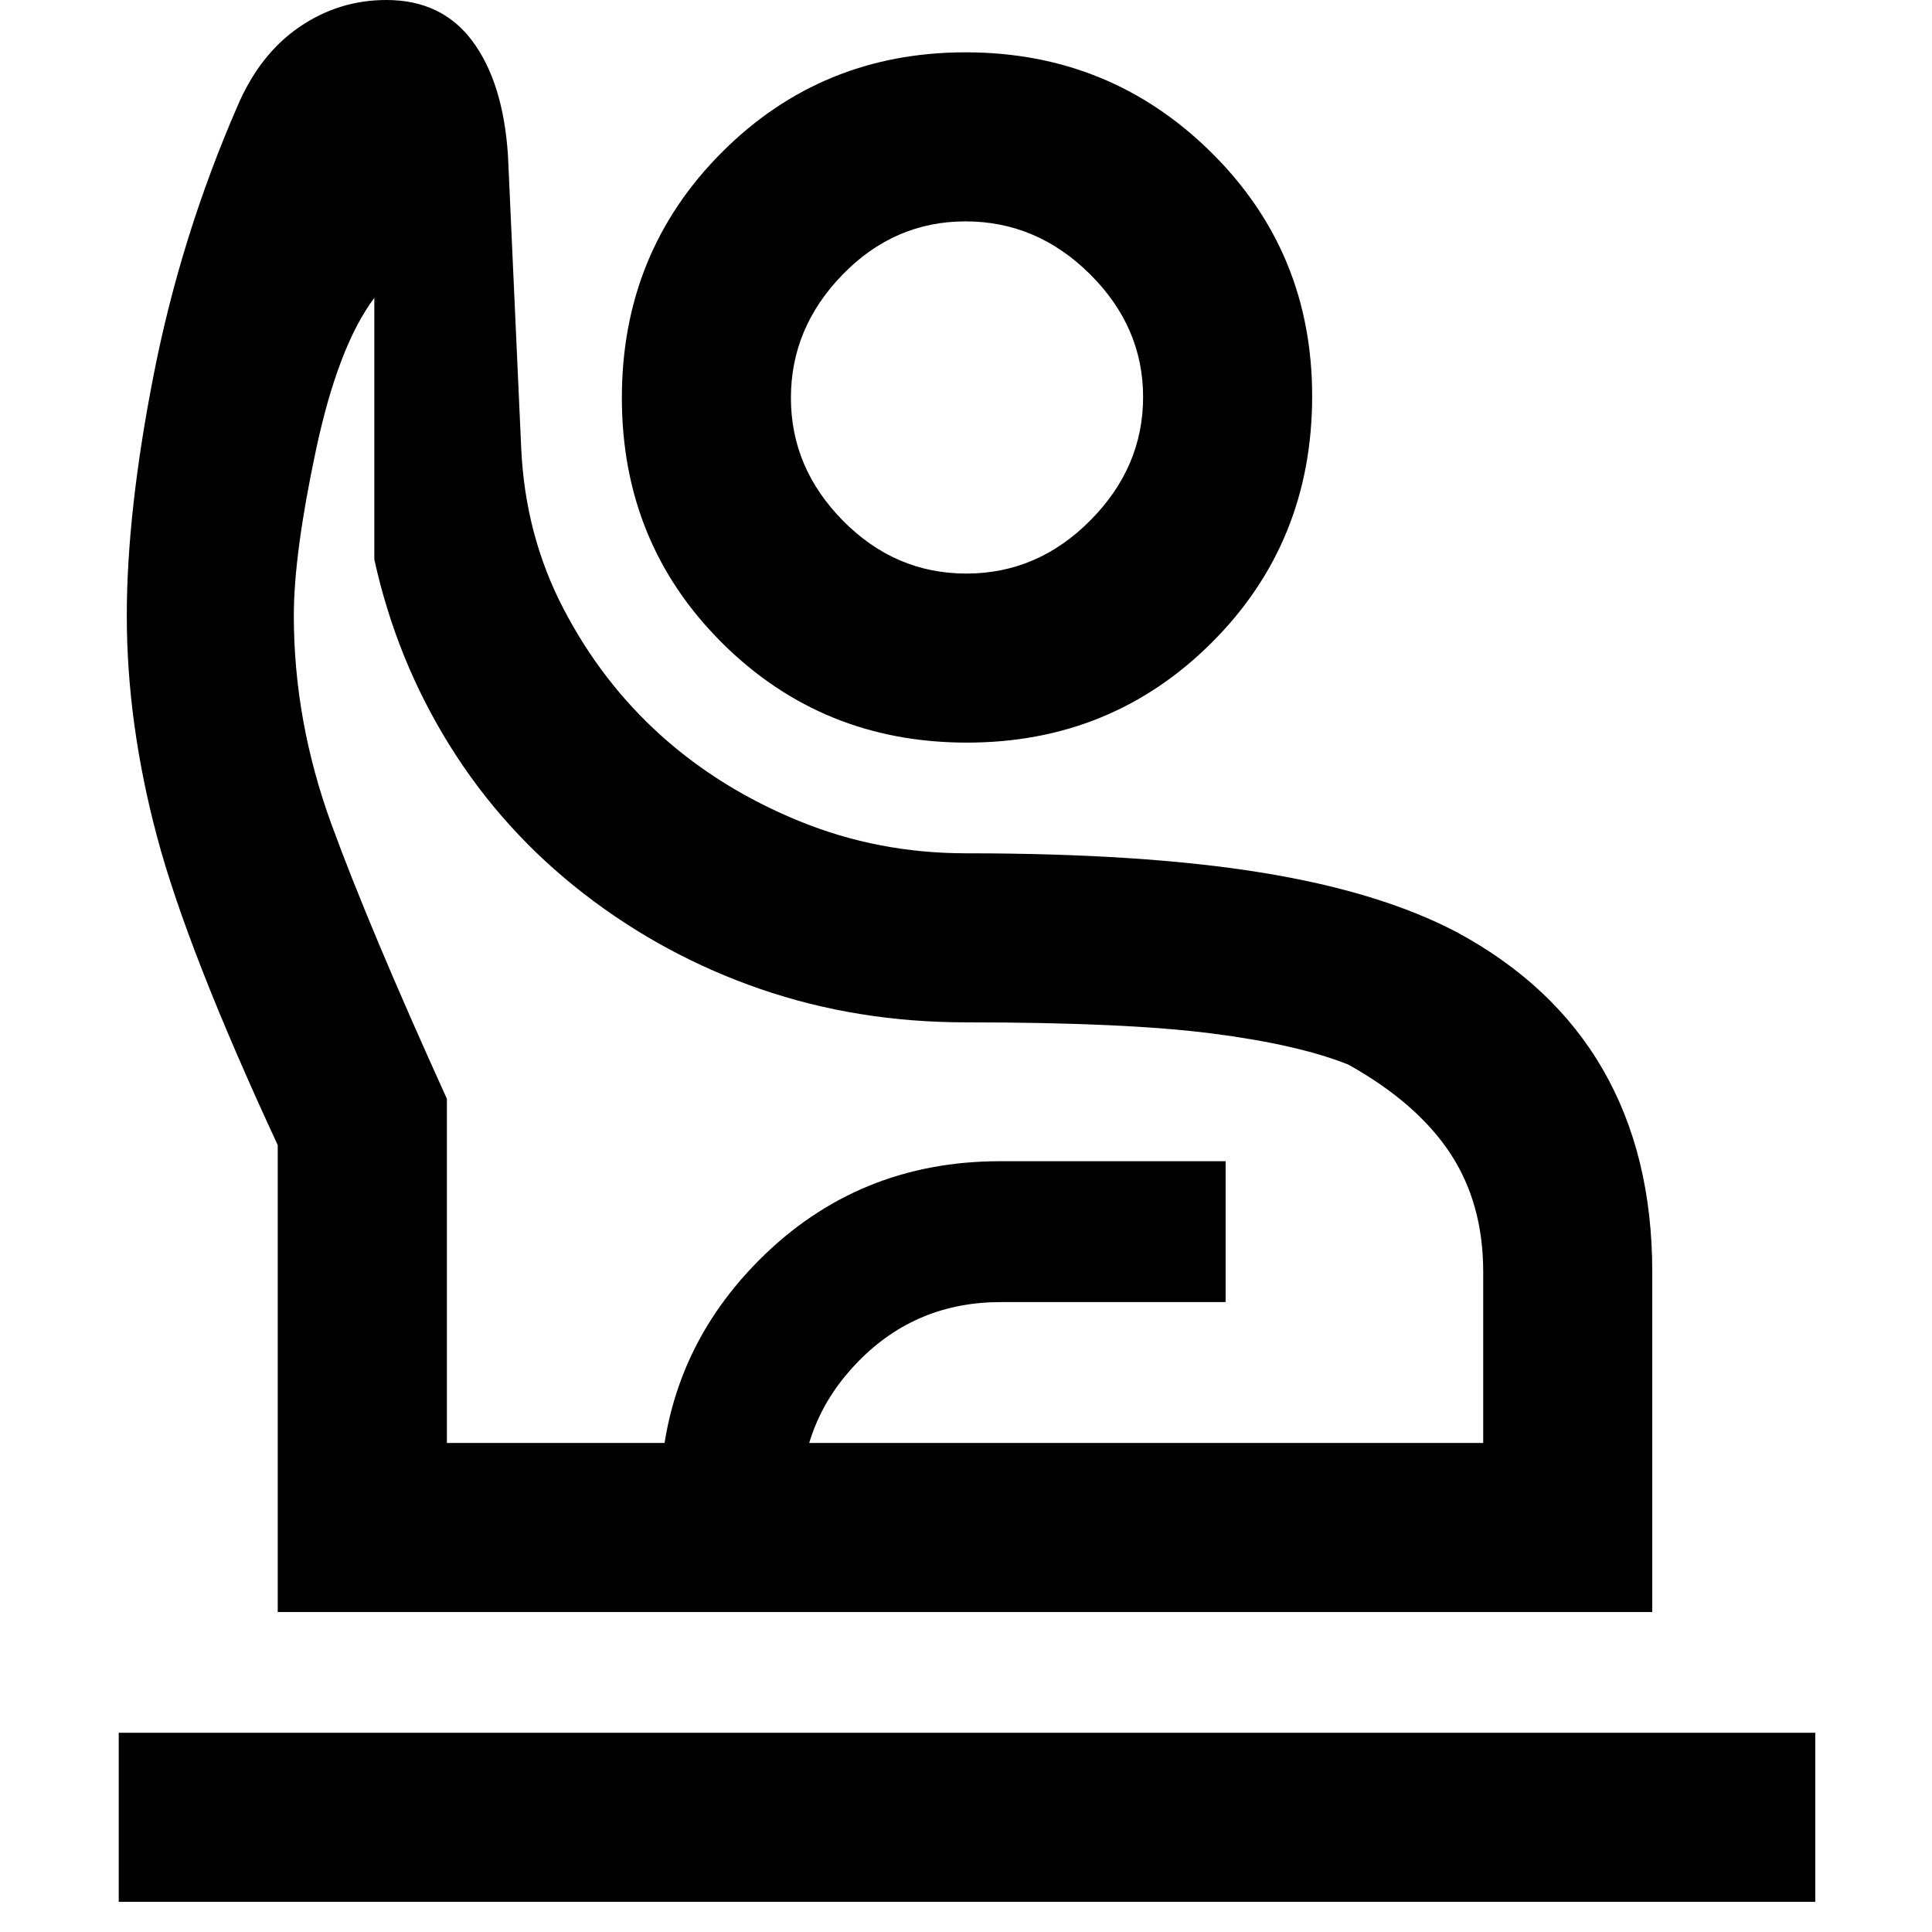 <svg xmlns="http://www.w3.org/2000/svg" height="48" viewBox="0 -960 960 960" width="48"><path d="M59-15v-84h843v84H59Zm79-144v-232q-45-97-60-153.37Q63-600.74 63-654q0-52 13.5-120.5t41.57-132.92Q129-933 148.64-946.5T192-960q27.59 0 42.79 20.5Q250-919 252.4-882.91L259-737q2 43 21 79.5t48.5 63Q358-568 397.13-552q39.13 16 82.87 16 87.47 0 146.43 9.52 58.97 9.52 97.07 29.48 48.5 26 73 68.5T821-328v169H138Zm84.06-84H737v-85q0-34.18-16.5-59.09Q704-412 670-431q-25-10-68-15.5T480-452q-54 0-102-16.5T290-516q-40-31-66.5-73.5T186-682v-130q-18 24-29 75.62-11 51.62-11 82.38 0 52.35 18.72 103.63 18.71 51.28 57.34 136.37v171Zm258.39-348q-71.91 0-121.68-49.57Q309-690.13 309-762.3q0-72.16 49.61-121.93Q408.22-934 479.84-934t121.89 49.6Q652-834.81 652-763.2q0 72.66-49.82 122.43Q552.37-591 480.45-591Zm-.25-84q35.38 0 61.59-26.42Q568-727.83 568-762.7q0-34.88-26.42-61.09Q515.17-850 479.8-850q-35.38 0-61.09 26.42Q393-797.17 393-762.3q0 34.88 25.92 61.09Q444.83-675 480.2-675ZM328-159v-55q0-70.36 49.02-119.68Q426.04-383 497-383h112v70H497.28q-41.8 0-70.54 29.23Q398-254.54 398-214v55h-70Zm152-84Zm0-520Z"/></svg>